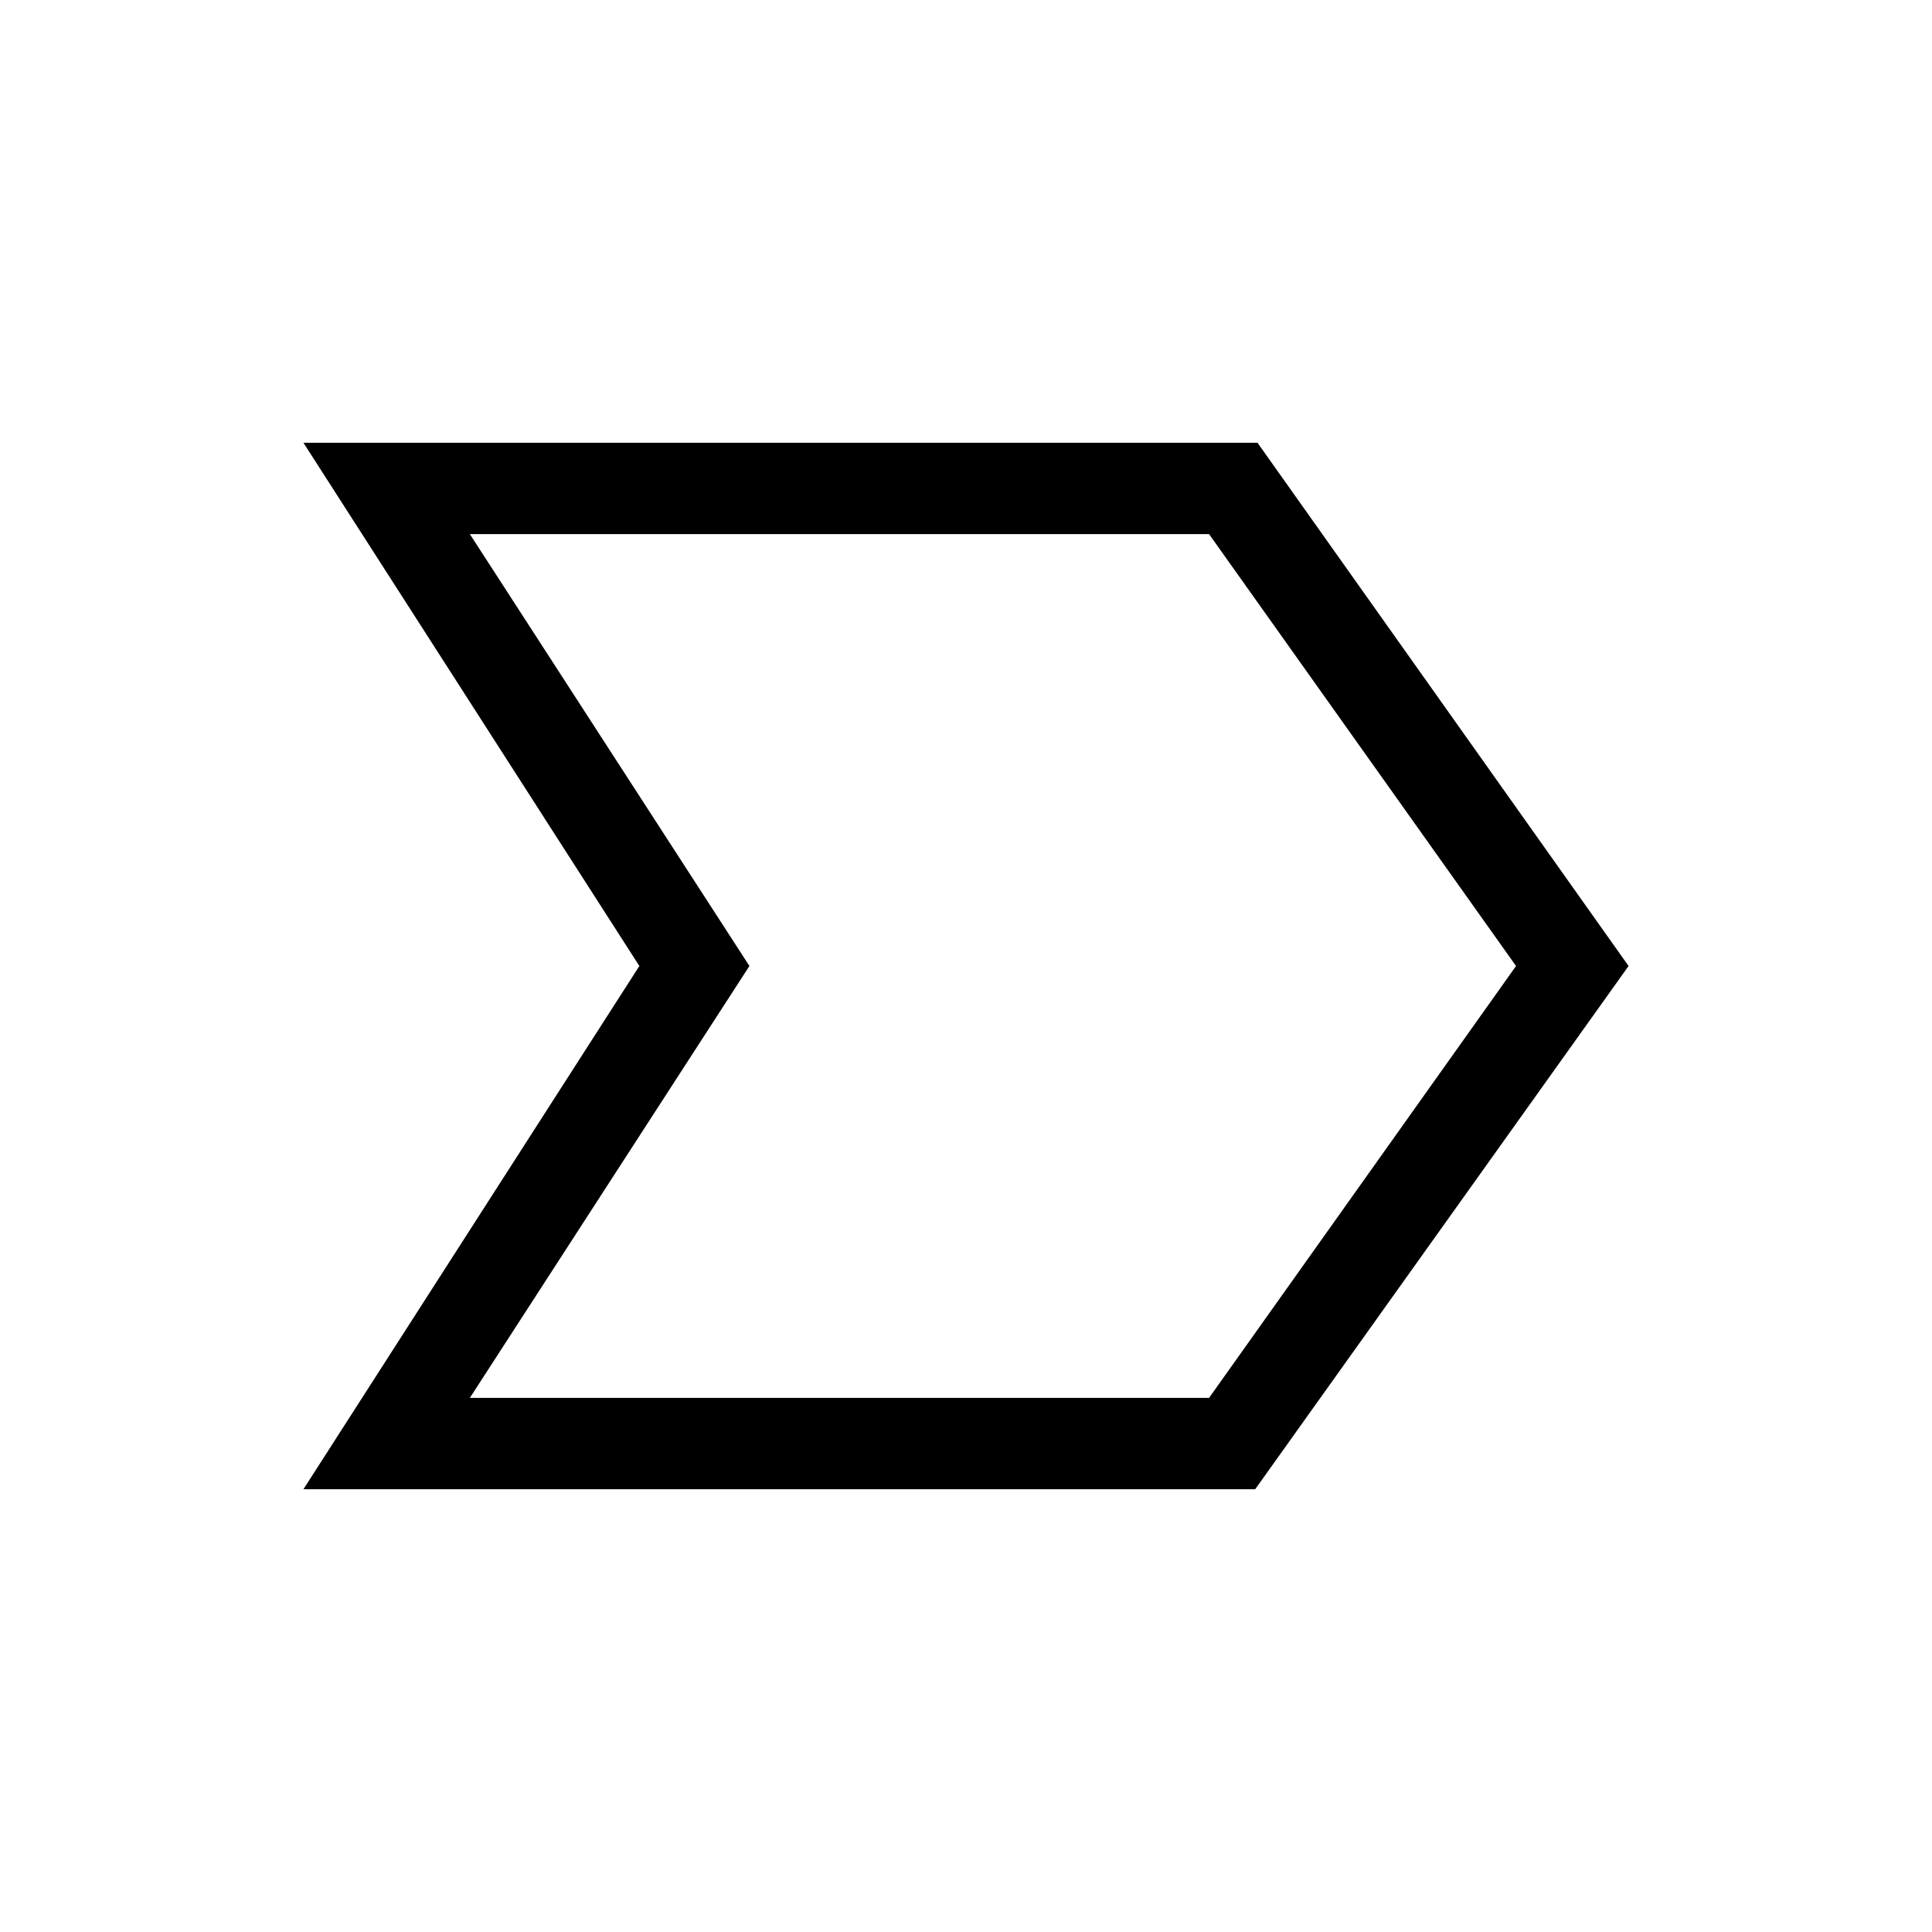 <svg xmlns="http://www.w3.org/2000/svg" width="48" height="48" viewBox="0 -960 960 960"><path d="M150.771-220.001 317.694-480 150.771-739.999h474.074L809.229-480 623.691-220.001h-472.92Zm82.691-45.384h367.307L753.307-480 600.769-694.615H233.462L372.385-480 233.462-265.385ZM372.385-480 233.462-694.615 372.385-480 233.462-265.385 372.385-480Z"/></svg>